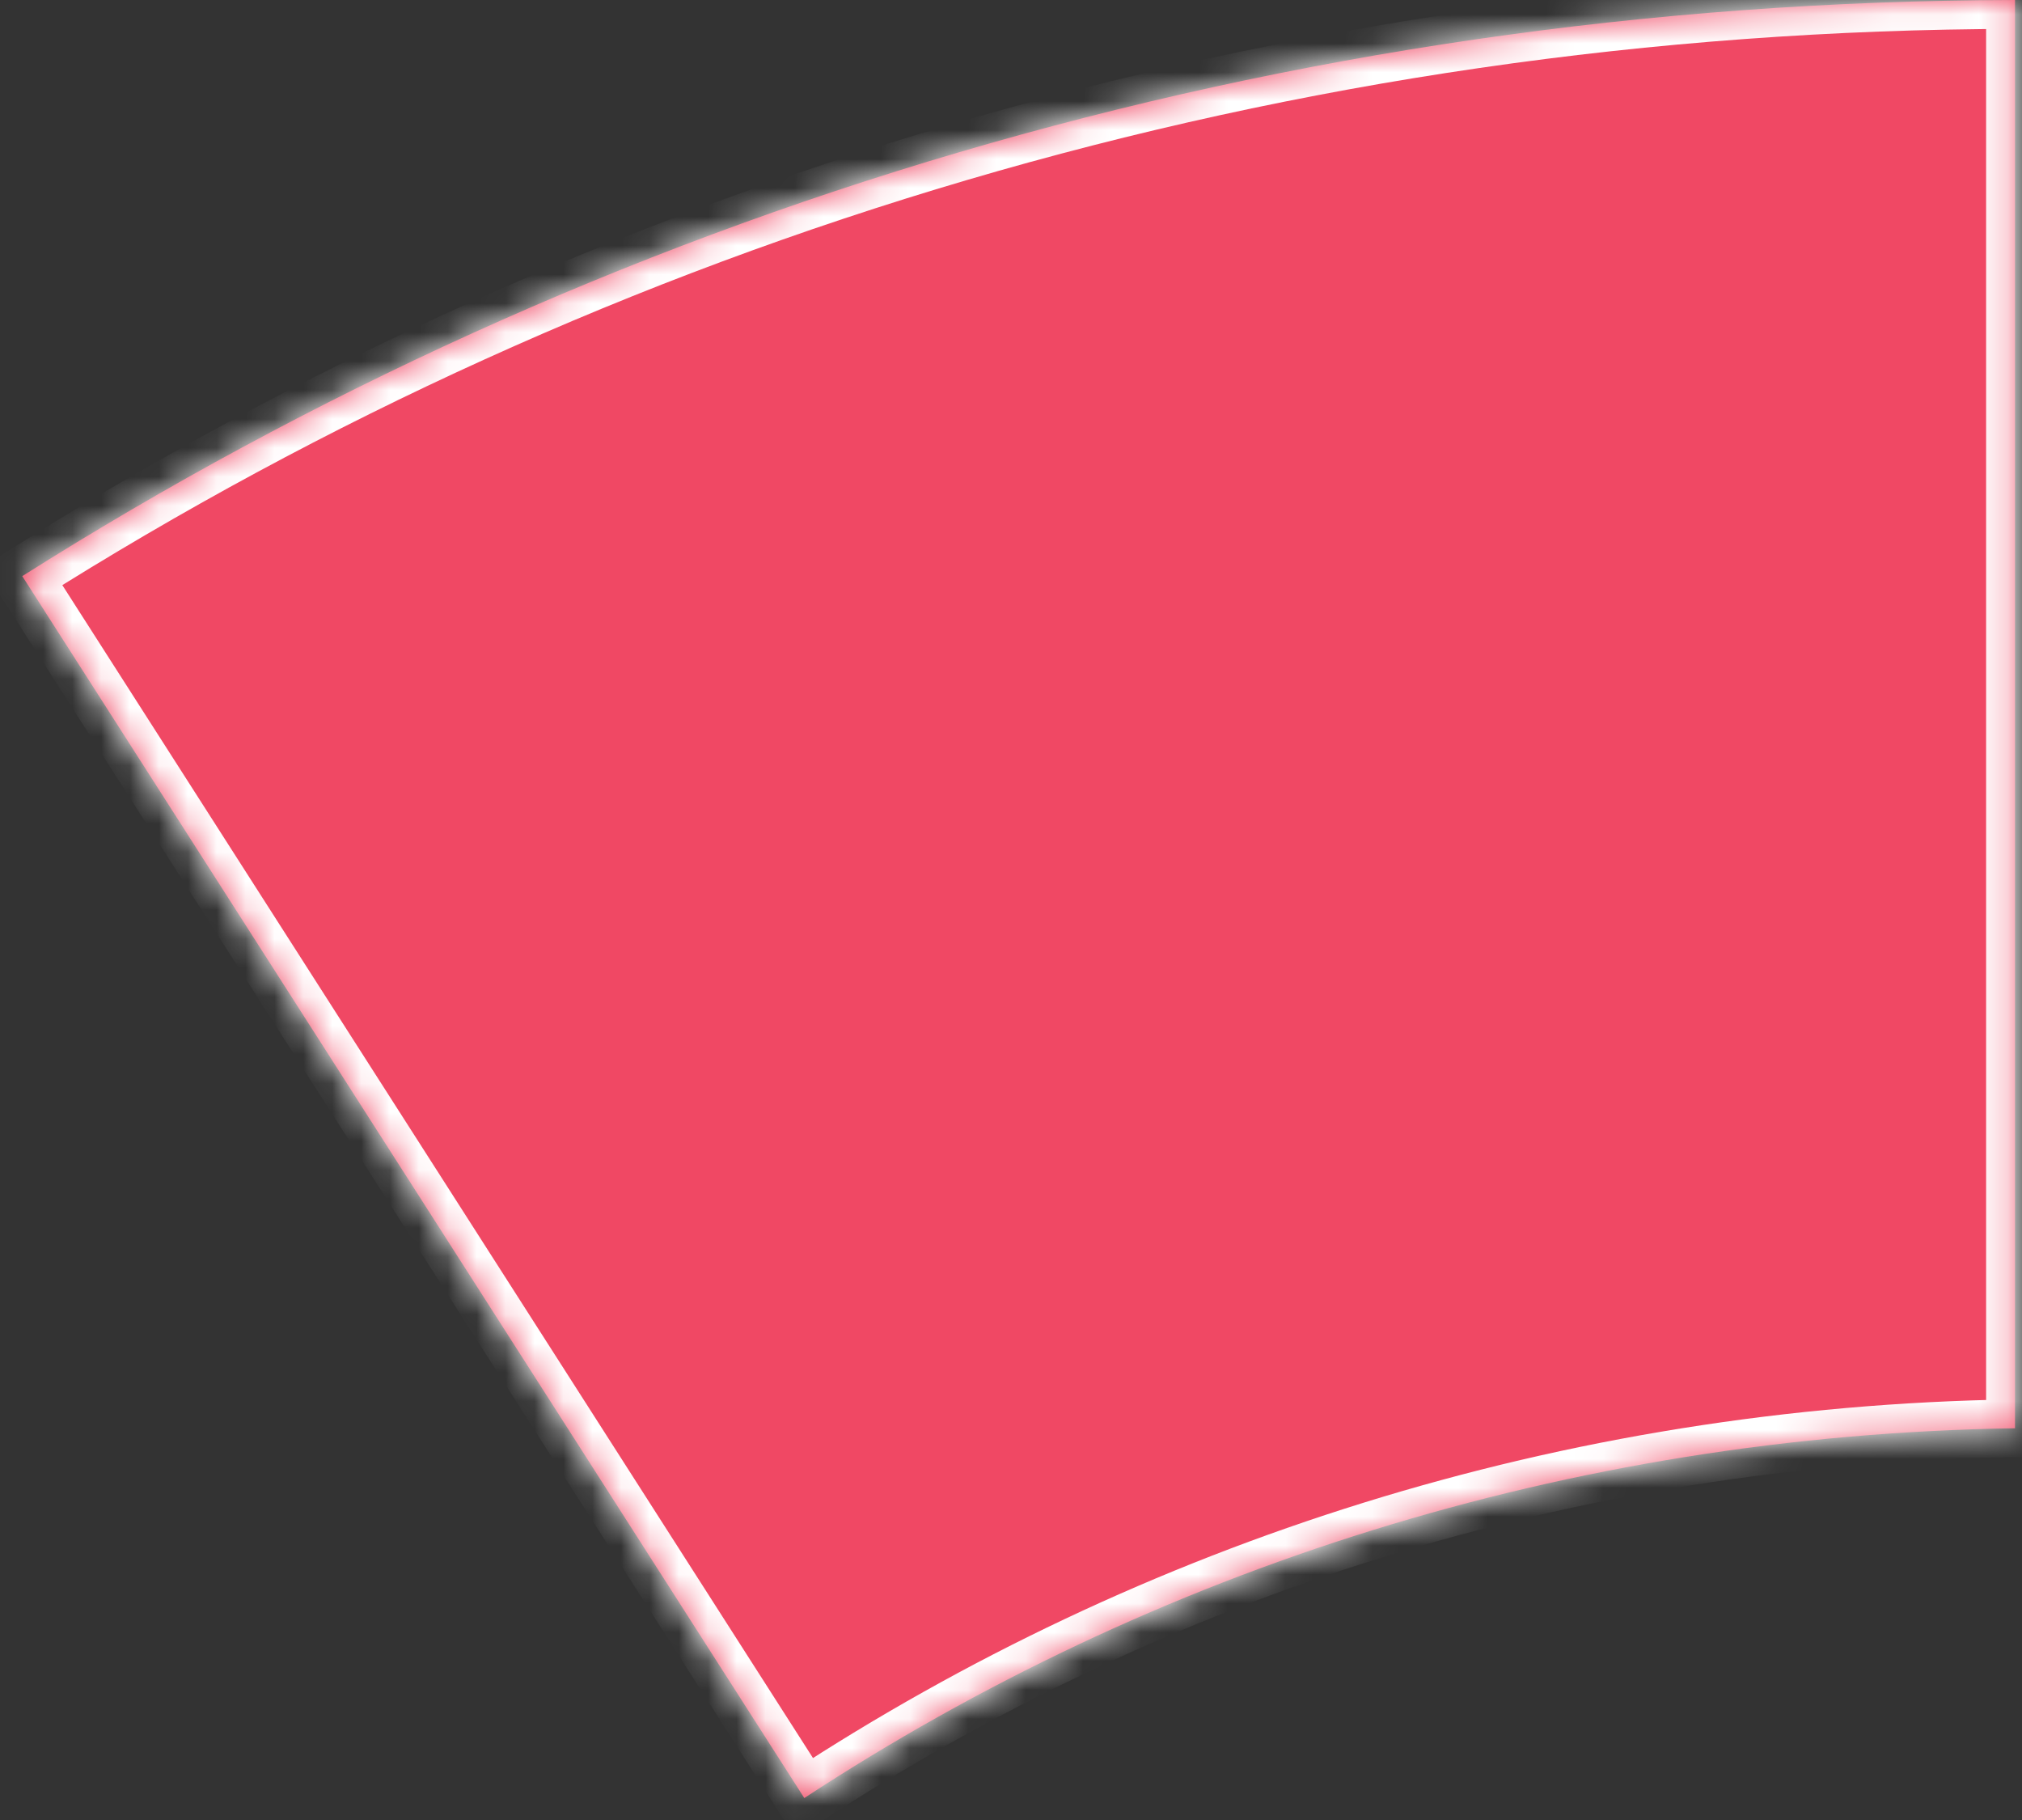 ﻿<?xml version="1.0" encoding="utf-8"?>
<svg version="1.1" xmlns:xlink="http://www.w3.org/1999/xlink" width="70px" height="63px" xmlns="http://www.w3.org/2000/svg">
  <rect width="100%" height="100%" fill="#333333" stroke="none"/>
  <defs>
    <mask fill="white" id="clip72">
      <path d="M 27.844 62.24  C 39.877 54.355  54.269 49.676  69.758 49.44  L 69.758 0  C 44.348 0.046  20.673 7.362  0.771 19.943  L 27.844 62.24  Z " fill-rule="evenodd" />
    </mask>
  </defs>
  <g transform="matrix(1 0 0 1 -170 -720 )">
    <path d="M 27.844 62.24  C 39.877 54.355  54.269 49.676  69.758 49.44  L 69.758 0  C 44.348 0.046  20.673 7.362  0.771 19.943  L 27.844 62.24  Z " fill-rule="nonzero" fill="#f04864" stroke="none" transform="matrix(1 0 0 1 170 720 )" />
    <path d="M 27.844 62.24  C 39.877 54.355  54.269 49.676  69.758 49.44  L 69.758 0  C 44.348 0.046  20.673 7.362  0.771 19.943  L 27.844 62.24  Z " stroke-width="2" stroke="#ffffff" fill="none" transform="matrix(1 0 0 1 170 720 )" mask="url(#clip72)" />
  </g>
</svg>
